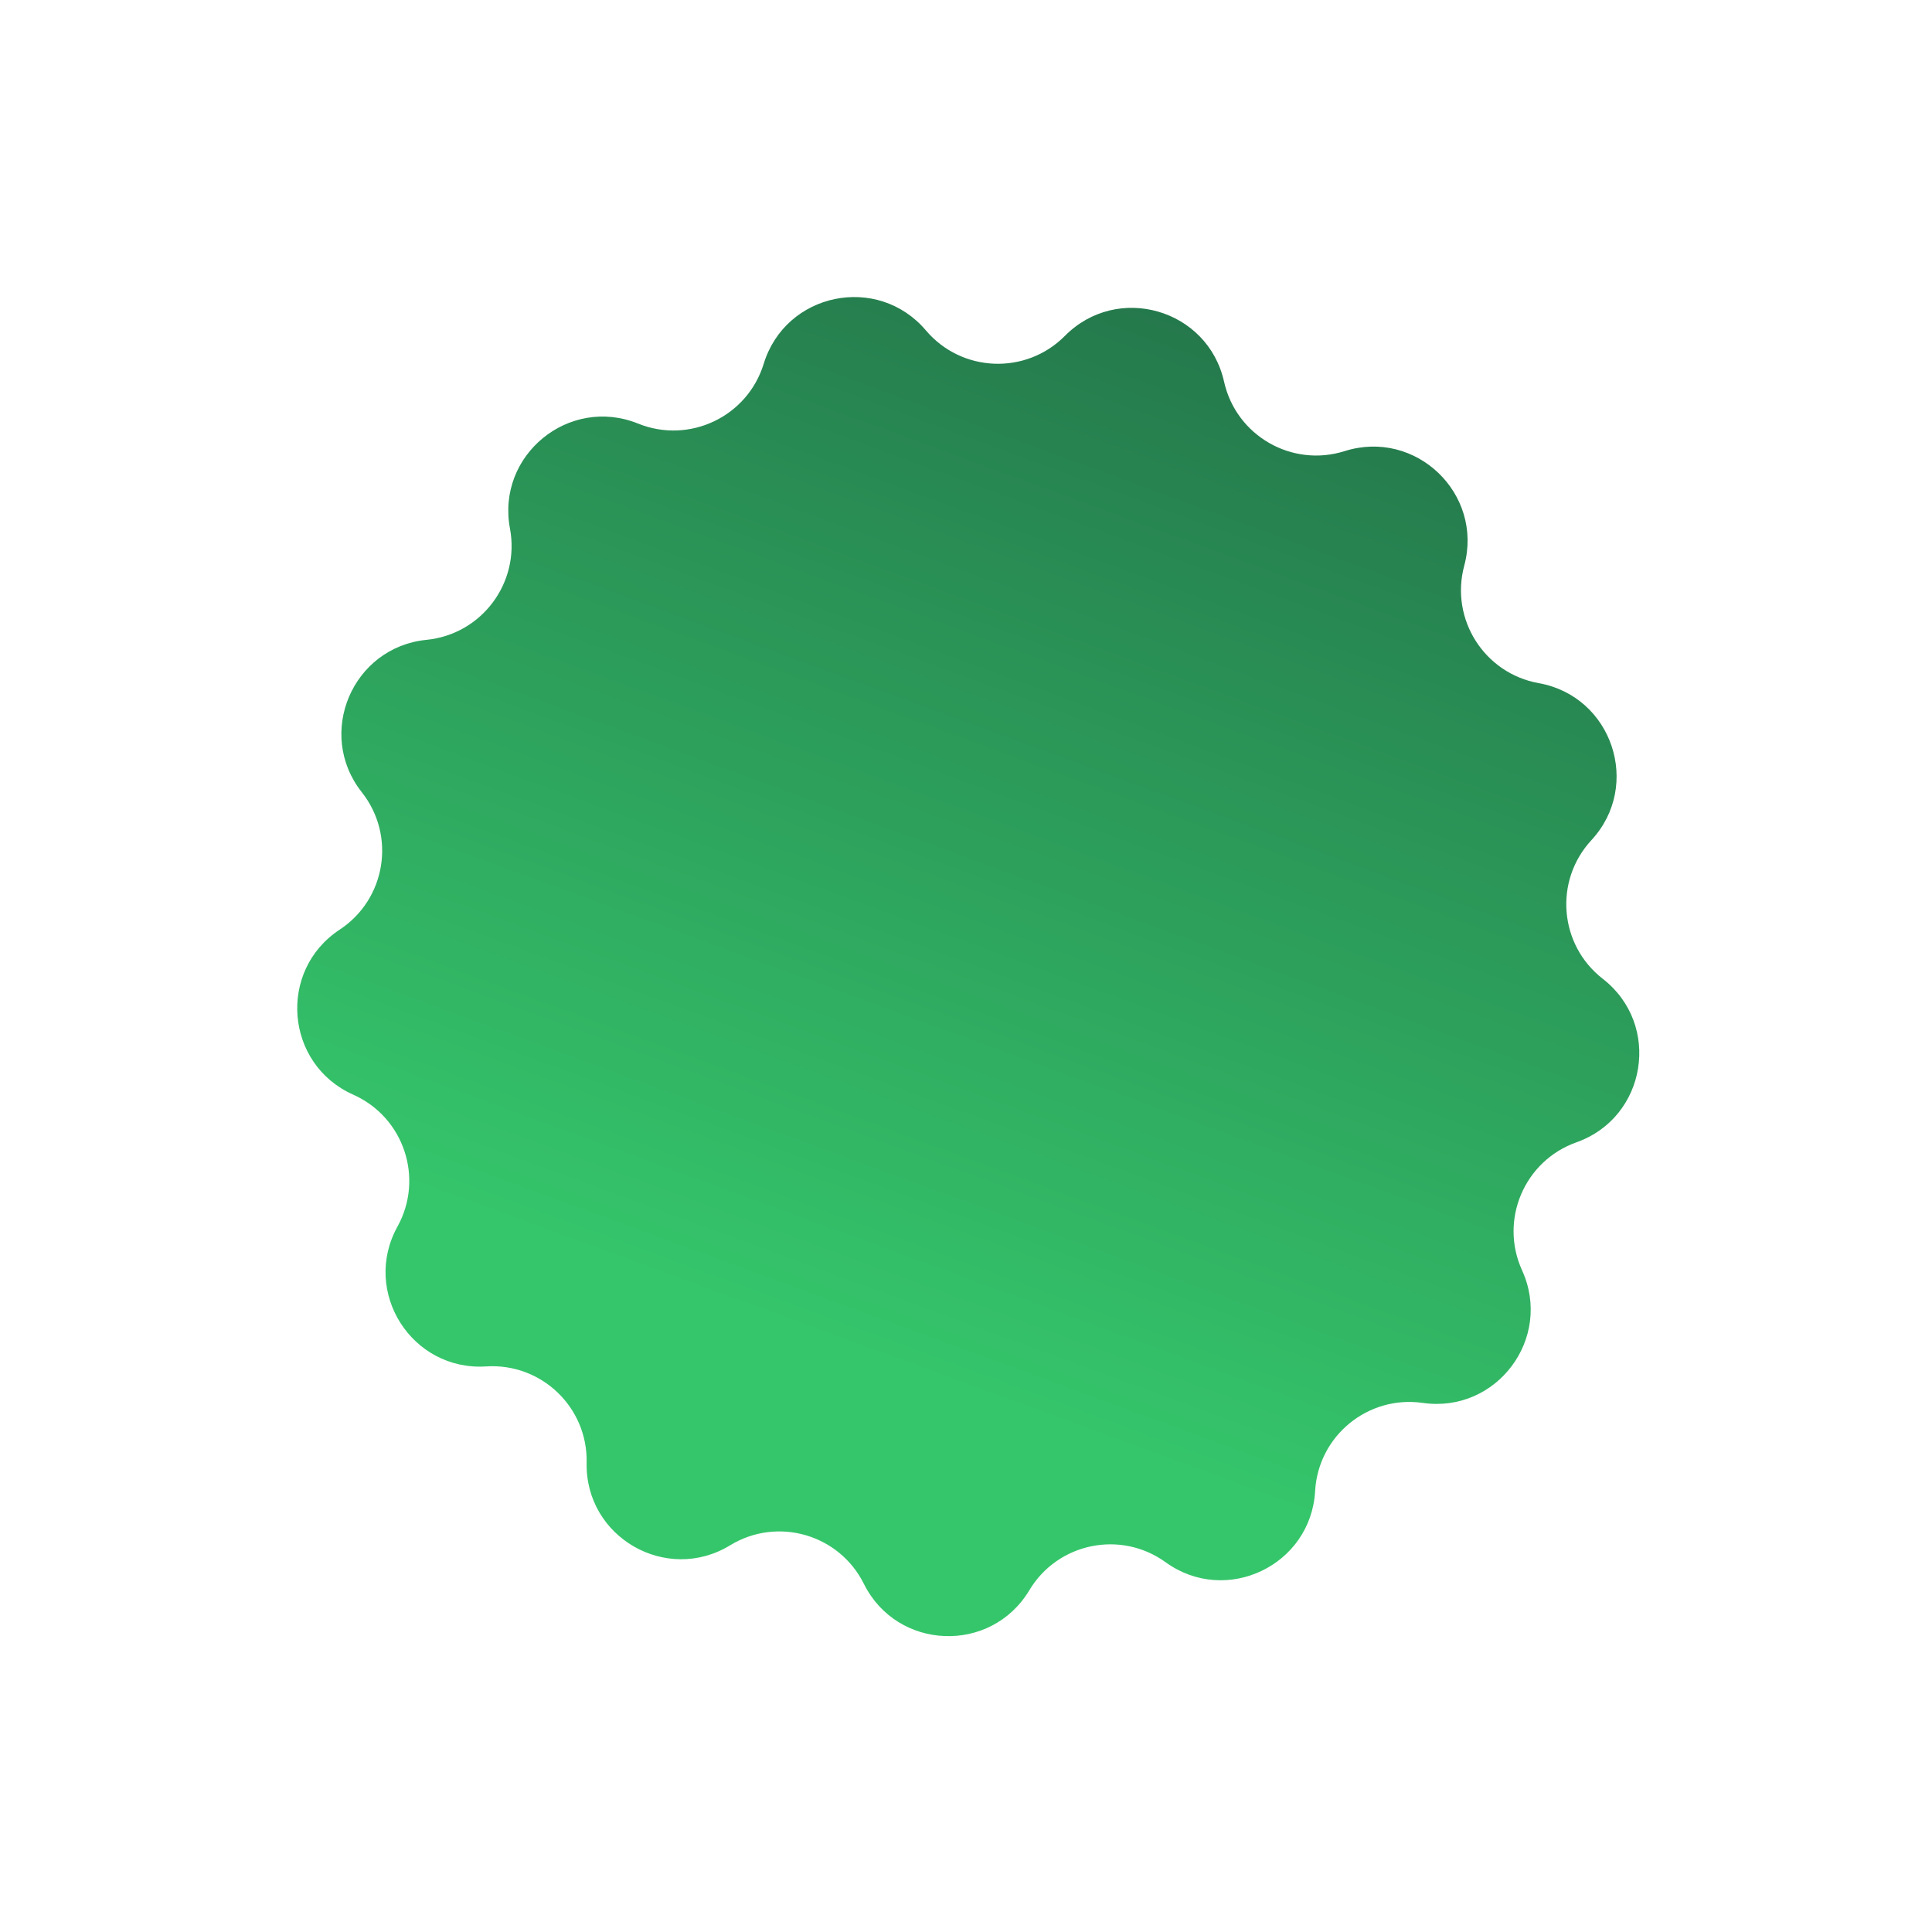 <svg width="232" height="232" viewBox="0 0 232 232" fill="none" xmlns="http://www.w3.org/2000/svg">
<g filter="url(#filter0_d_20_3)">
<path d="M54.351 107.252C48.796 100.224 53.207 89.833 62.122 88.947C68.735 88.289 73.365 82.109 72.14 75.578C70.487 66.773 79.222 59.622 87.527 62.98C93.688 65.471 100.66 62.151 102.61 55.798C105.239 47.234 116.296 44.961 122.09 51.794C126.388 56.863 134.104 57.163 138.783 52.444C145.091 46.082 155.937 49.209 157.892 57.951C159.342 64.437 166.035 68.289 172.371 66.285C180.912 63.583 189.064 71.392 186.732 80.042C185.002 86.458 189.138 92.979 195.679 94.149C204.498 95.726 208.087 106.429 202.002 113.004C197.488 117.881 198.12 125.578 203.369 129.654C210.444 135.149 208.648 146.293 200.205 149.287C193.942 151.508 190.924 158.617 193.678 164.665C197.389 172.819 190.62 181.852 181.752 180.579C175.174 179.635 169.199 184.527 168.826 191.162C168.323 200.107 158.131 204.96 150.871 199.712C145.485 195.819 137.921 197.374 134.507 203.075C129.905 210.762 118.625 210.322 114.635 202.301C111.675 196.351 104.255 194.213 98.583 197.675C90.936 202.342 81.153 196.711 81.347 187.755C81.491 181.111 75.915 175.769 69.283 176.198C60.343 176.777 54.297 167.245 58.632 159.404C61.847 153.589 59.392 146.267 53.321 143.566C45.136 139.924 44.212 128.673 51.694 123.745C57.243 120.09 58.472 112.466 54.351 107.252Z" fill="url(#paint0_linear_20_3)"/>
</g>
<defs>
<filter id="filter0_d_20_3" x="0.561" y="0.541" width="231.421" height="231.063" filterUnits="userSpaceOnUse" color-interpolation-filters="sRGB">
<feFlood flood-opacity="0" result="BackgroundImageFix"/>
<feColorMatrix in="SourceAlpha" type="matrix" values="0 0 0 0 0 0 0 0 0 0 0 0 0 0 0 0 0 0 127 0" result="hardAlpha"/>
<feOffset dx="-10.902" dy="-12.114"/>
<feGaussianBlur stdDeviation="17.565"/>
<feComposite in2="hardAlpha" operator="out"/>
<feColorMatrix type="matrix" values="0 0 0 0 0.005 0 0 0 0 0.012 0 0 0 0 0.009 0 0 0 0.37 0"/>
<feBlend mode="normal" in2="BackgroundImageFix" result="effect1_dropShadow_20_3"/>
<feBlend mode="normal" in="SourceGraphic" in2="effect1_dropShadow_20_3" result="shape"/>
</filter>
<linearGradient id="paint0_linear_20_3" x1="190.502" y1="52.752" x2="141.383" y2="186.245" gradientUnits="userSpaceOnUse">
<stop stop-color="#237249"/>
<stop offset="1" stop-color="#35C66B"/>
</linearGradient>
</defs>
</svg>

